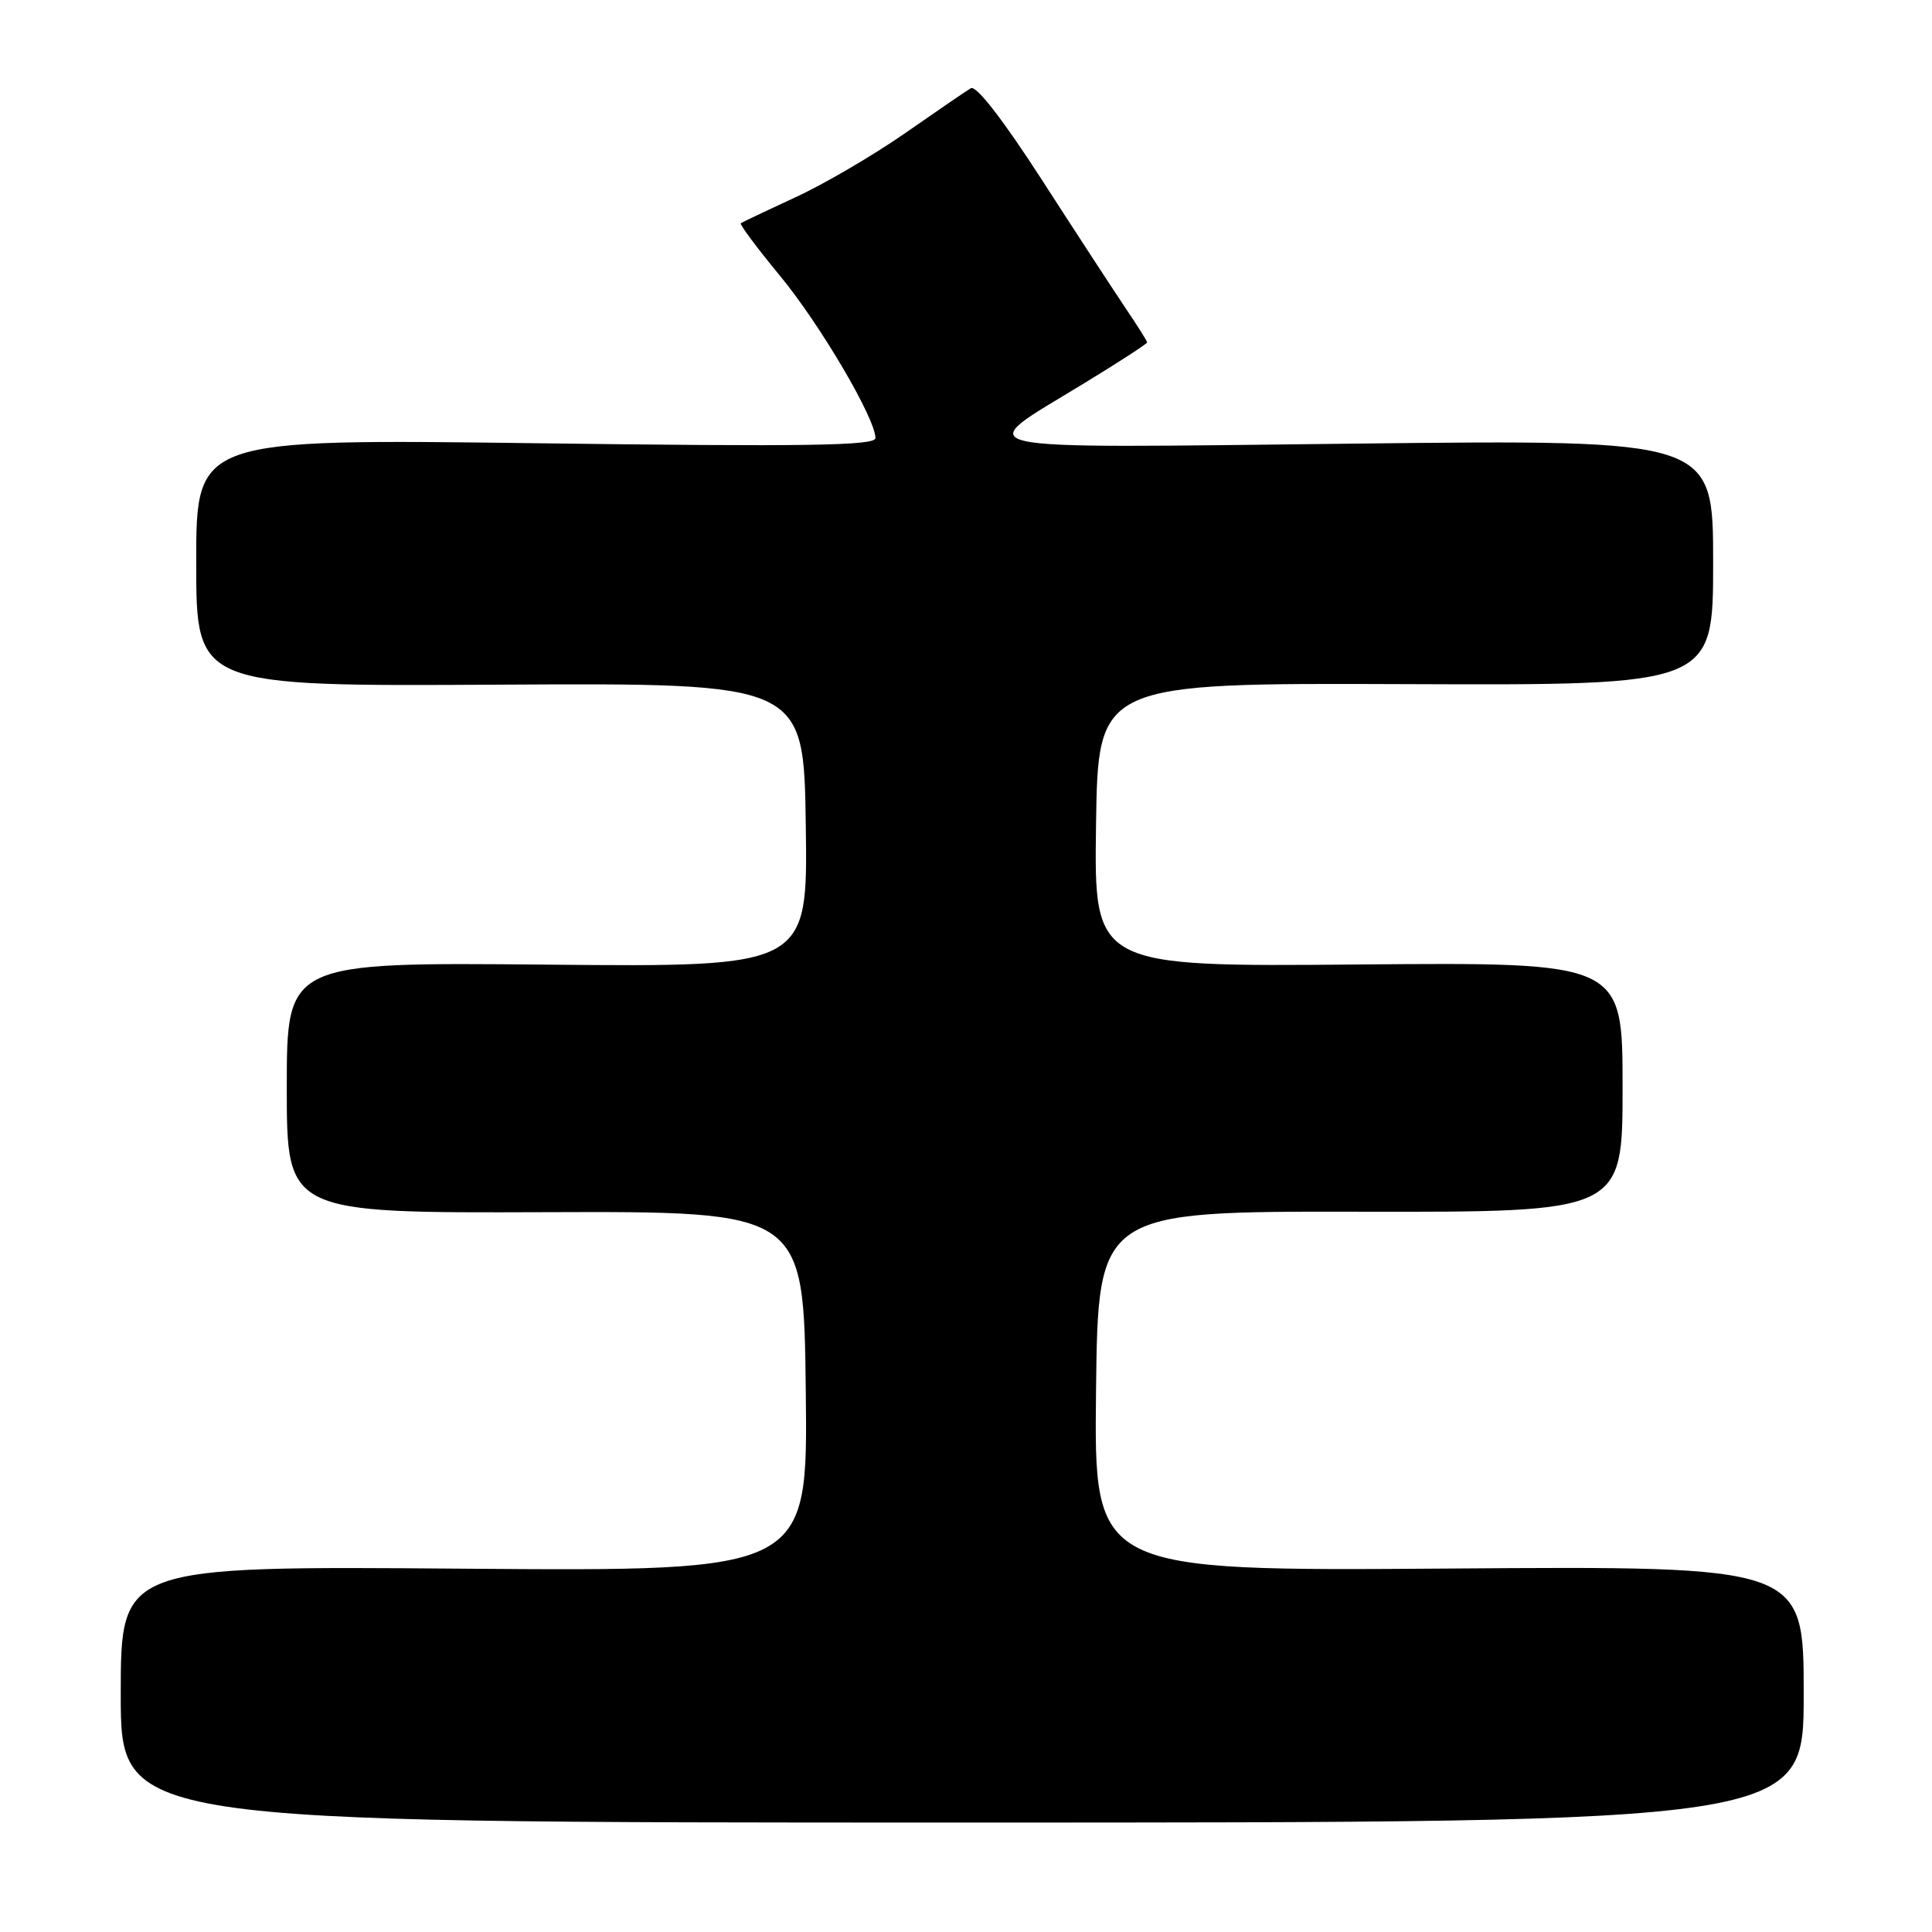 <?xml version="1.0" encoding="UTF-8" standalone="no"?>
<!DOCTYPE svg PUBLIC "-//W3C//DTD SVG 1.1//EN" "http://www.w3.org/Graphics/SVG/1.1/DTD/svg11.dtd" >
<svg xmlns="http://www.w3.org/2000/svg" xmlns:xlink="http://www.w3.org/1999/xlink" version="1.1" viewBox="0 0 256 256">
 <g >
 <path fill="currentColor"
d=" M 239.00 224.50 C 239.00 207.50 239.00 207.50 191.98 207.84 C 144.96 208.18 144.96 208.18 145.23 184.34 C 145.50 160.50 145.50 160.50 180.25 160.56 C 215.00 160.62 215.00 160.62 215.00 144.06 C 215.00 127.50 215.00 127.50 179.98 127.80 C 144.96 128.10 144.96 128.10 145.23 109.30 C 145.50 90.50 145.50 90.50 186.25 90.65 C 227.00 90.81 227.00 90.81 227.00 74.53 C 227.00 58.25 227.00 58.25 179.75 58.78 C 125.85 59.37 128.61 59.98 143.68 50.77 C 148.26 47.98 152.00 45.55 152.00 45.37 C 152.00 45.20 150.70 43.13 149.11 40.78 C 147.53 38.43 142.53 30.77 138.01 23.76 C 132.88 15.82 129.35 11.27 128.64 11.69 C 128.01 12.06 124.07 14.76 119.88 17.68 C 115.69 20.59 109.17 24.41 105.38 26.15 C 101.60 27.90 98.35 29.44 98.16 29.58 C 97.98 29.73 100.31 32.86 103.35 36.54 C 108.68 43.00 116.00 55.45 116.00 58.05 C 116.00 59.06 106.85 59.20 71.00 58.73 C 26.00 58.15 26.00 58.15 26.00 74.55 C 26.00 90.95 26.00 90.95 66.25 90.72 C 106.50 90.50 106.50 90.50 106.77 109.32 C 107.04 128.14 107.04 128.14 72.52 127.82 C 38.00 127.50 38.00 127.50 38.00 144.12 C 38.00 160.74 38.00 160.74 72.25 160.62 C 106.50 160.50 106.50 160.50 106.77 184.36 C 107.04 208.21 107.04 208.21 61.52 207.86 C 16.00 207.50 16.00 207.50 16.00 224.50 C 16.00 241.50 16.00 241.50 127.50 241.50 C 239.00 241.50 239.00 241.50 239.00 224.50 Z "/>
</g>
</svg>